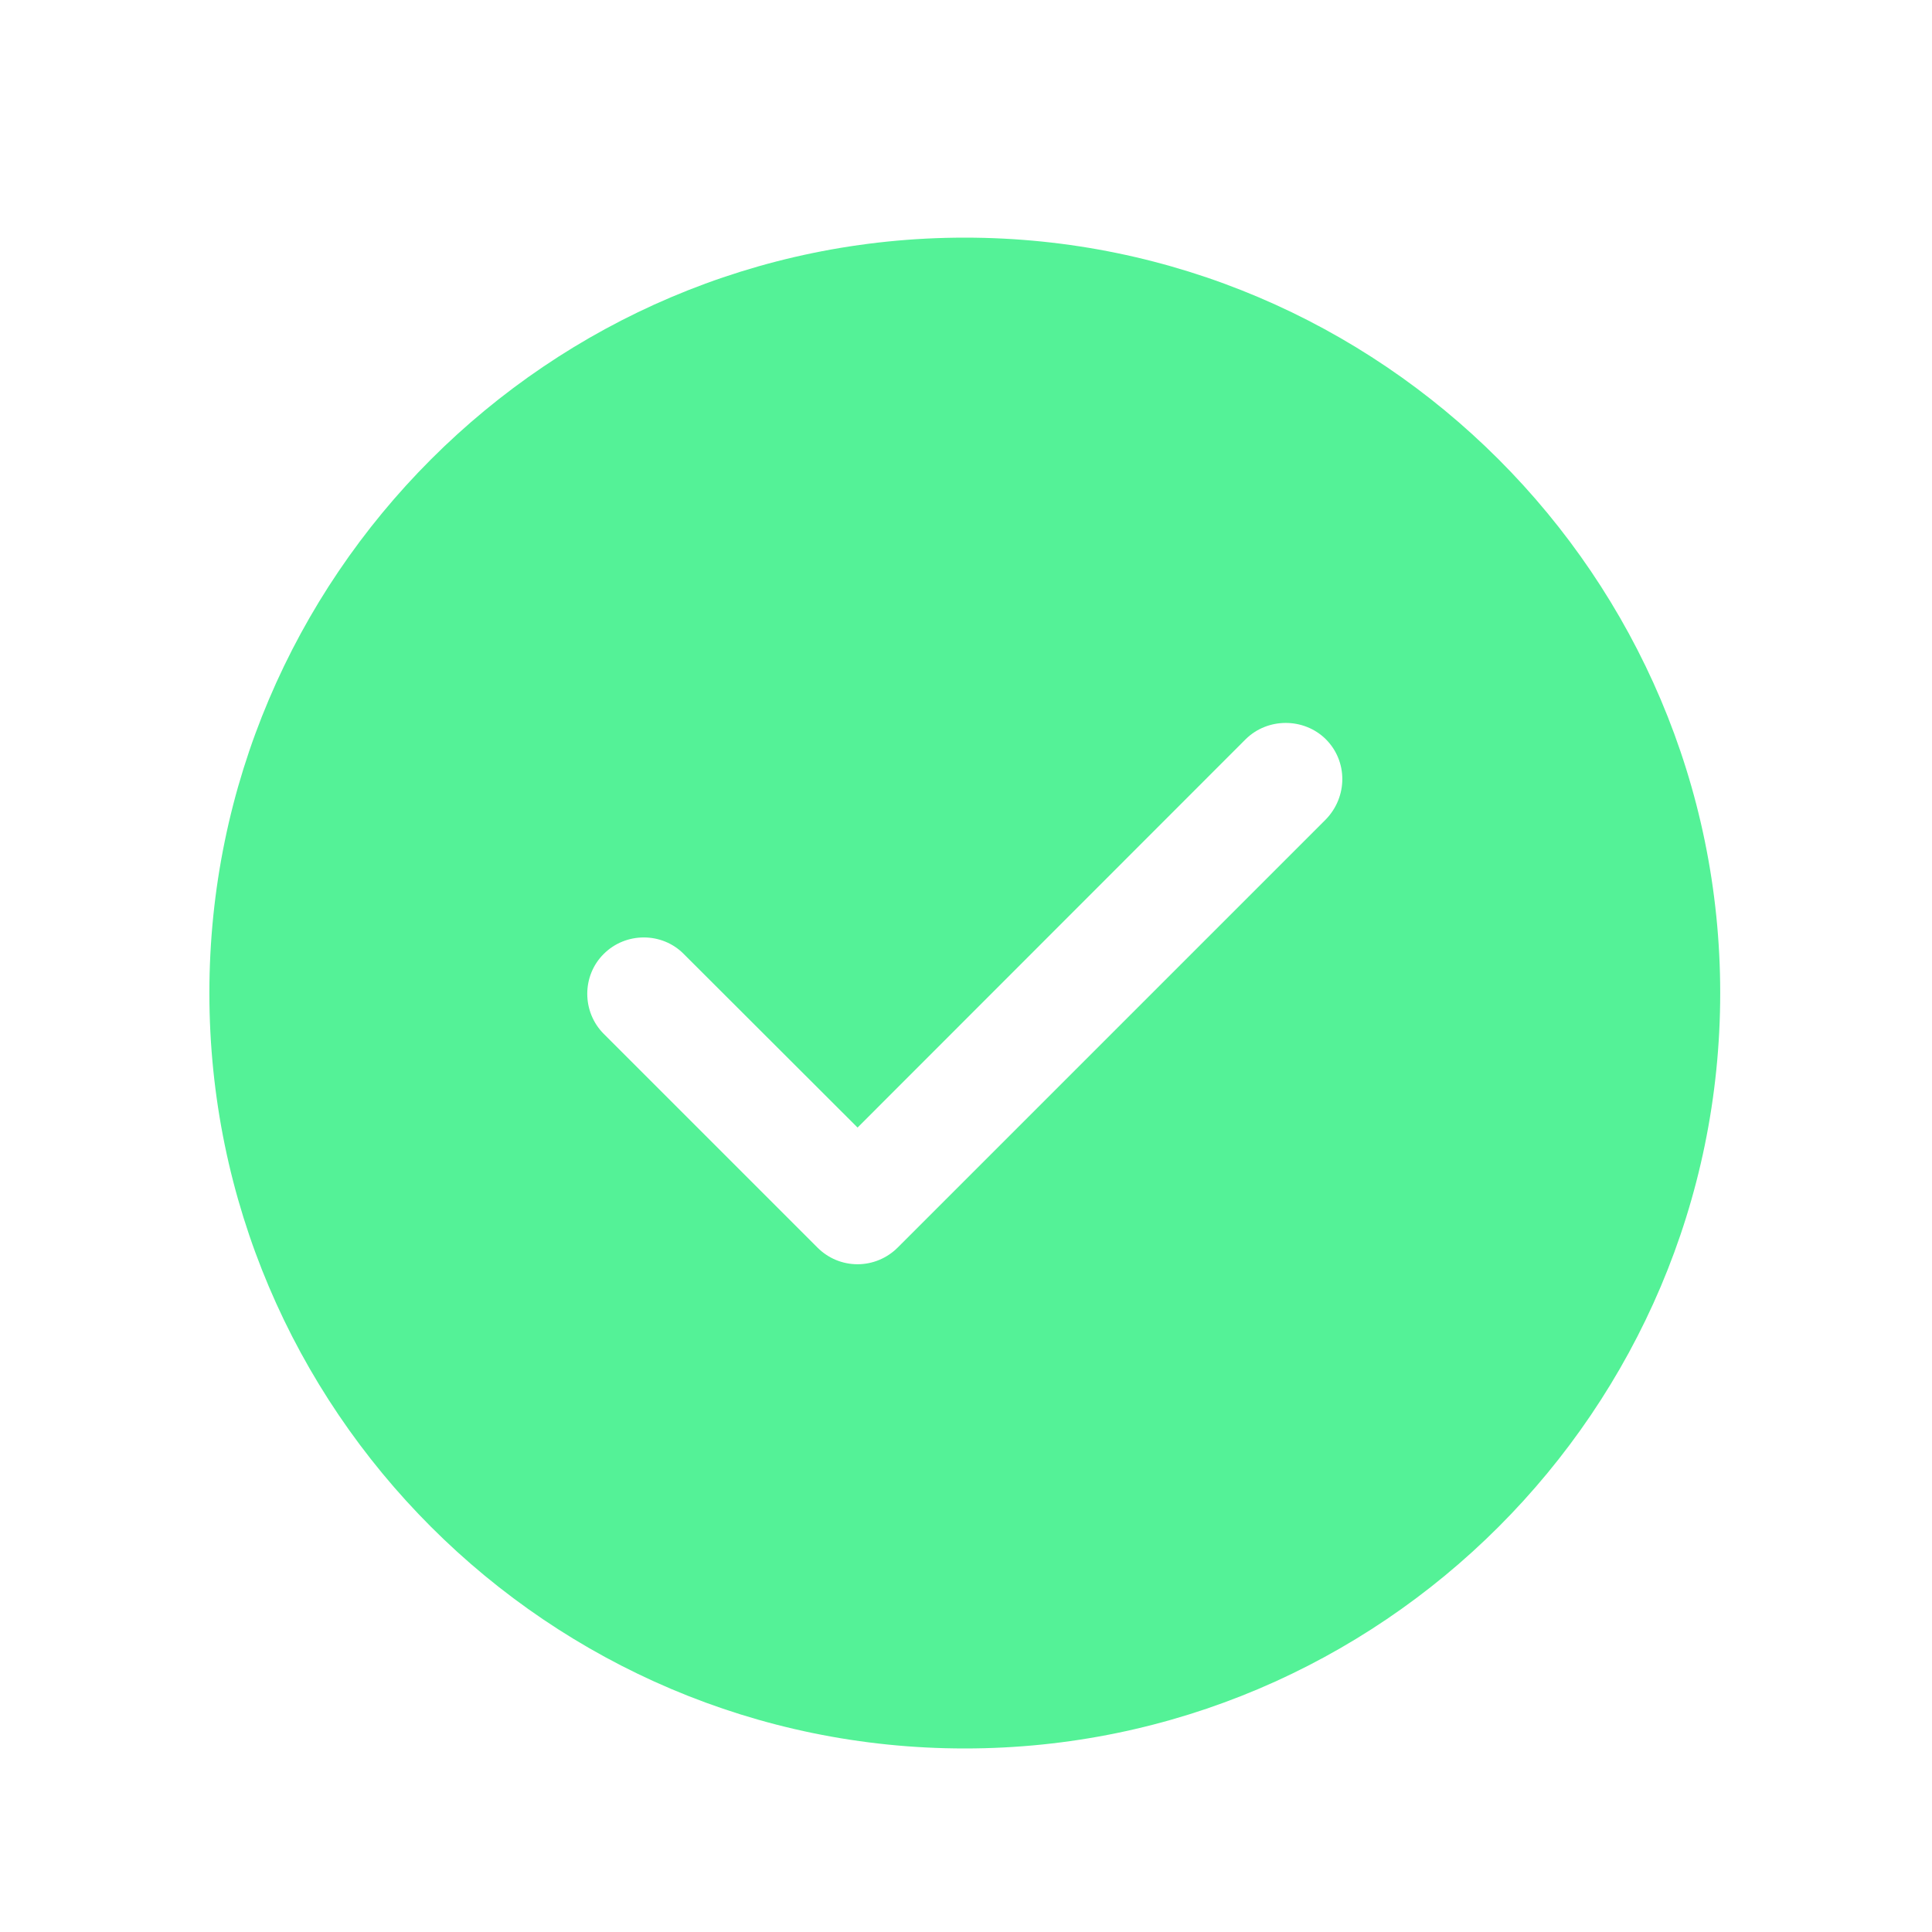 <svg width="8" height="8" viewBox="0 0 8 8" fill="none" xmlns="http://www.w3.org/2000/svg">
<path d="M3.995 0.984C2.272 0.984 0.867 2.389 0.867 4.112C0.867 5.836 2.272 7.24 3.995 7.24C5.718 7.24 7.123 5.836 7.123 4.112C7.123 2.389 5.718 0.984 3.995 0.984ZM5.49 3.393L3.717 5.166C3.673 5.21 3.613 5.235 3.551 5.235C3.488 5.235 3.429 5.21 3.385 5.166L2.5 4.281C2.409 4.19 2.409 4.04 2.5 3.95C2.591 3.859 2.741 3.859 2.831 3.95L3.551 4.669L5.158 3.061C5.249 2.971 5.399 2.971 5.49 3.061C5.581 3.152 5.581 3.299 5.49 3.393Z" fill="#54F297"/>
</svg>
